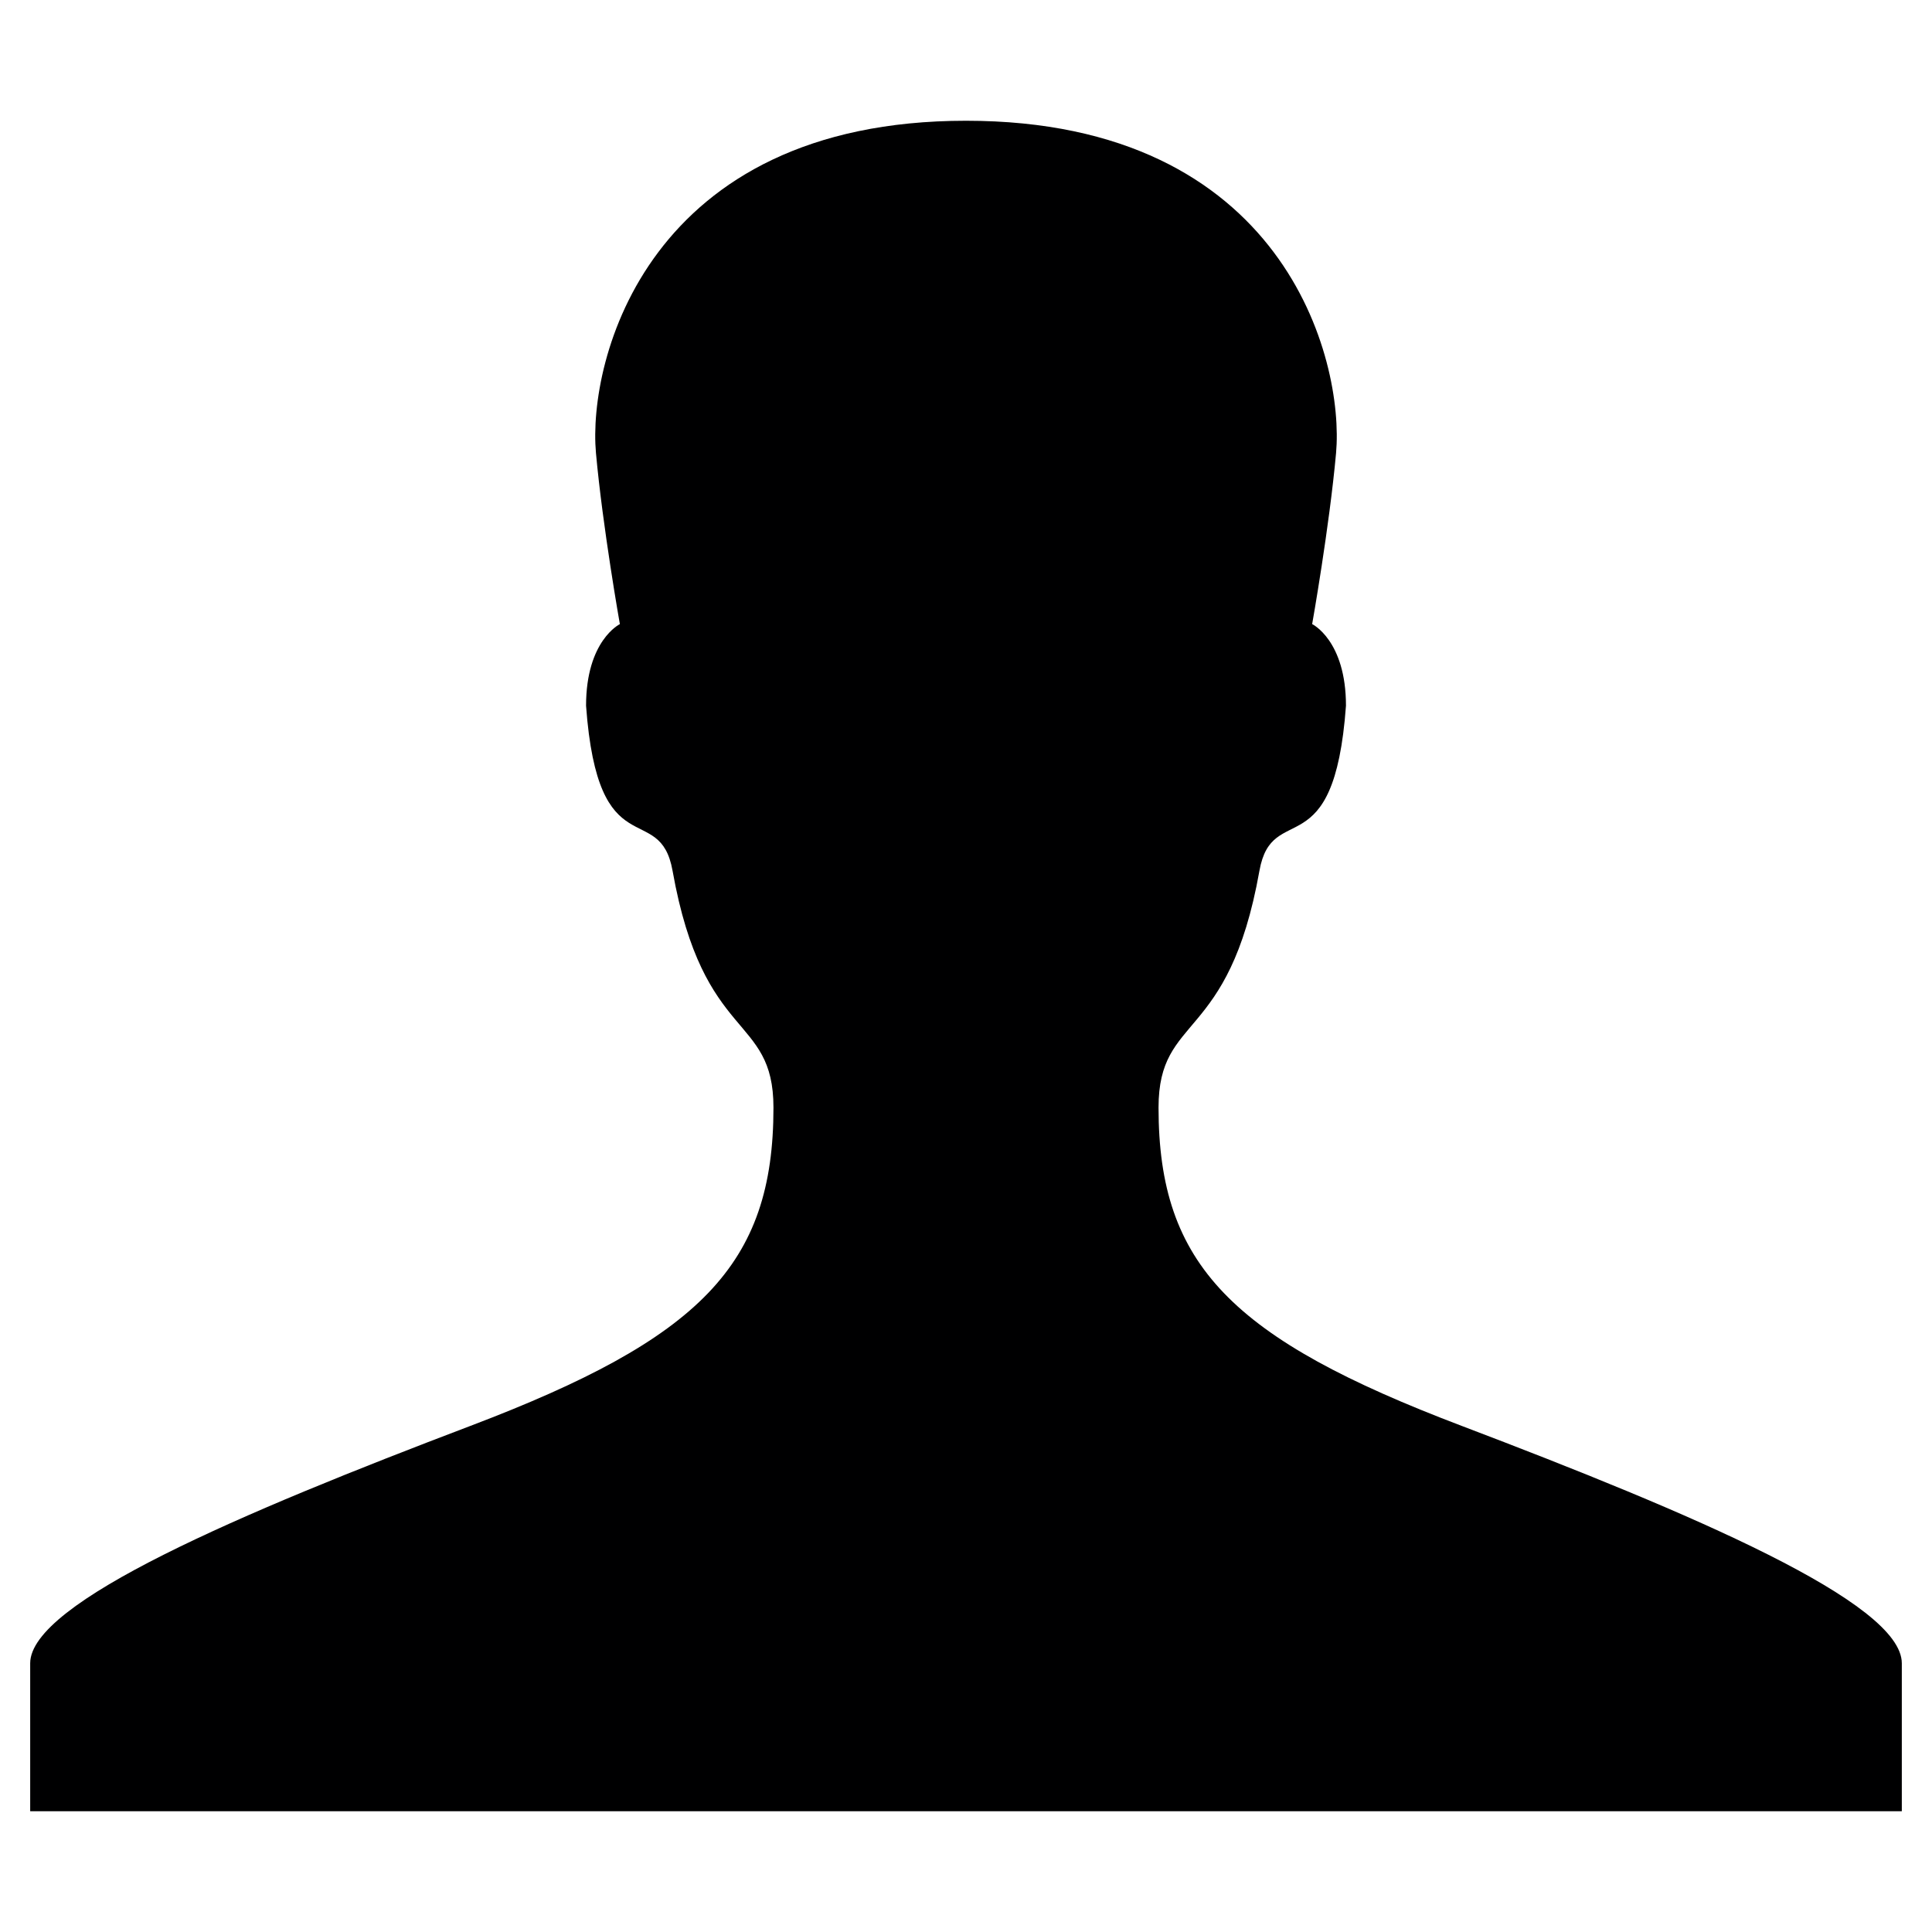 <?xml version="1.0" encoding="utf-8"?>
<!-- Generator: Adobe Illustrator 22.0.1, SVG Export Plug-In . SVG Version: 6.00 Build 0)  -->
<svg version="1.1" id="Ebene_1" xmlns="http://www.w3.org/2000/svg" xmlns:xlink="http://www.w3.org/1999/xlink" x="0px" y="0px"
	 viewBox="0 0 64 64" style="enable-background:new 0 0 64 64;" xml:space="preserve">
<style type="text/css">
	.st0{fill:#000001;}
</style>
<g>
	<path class="st0" d="M48.414,47.232c-7.605-2.888-10.036-5.325-10.036-10.541c0-3.132,2.322-2.109,3.342-7.844
		c0.423-2.378,2.474-0.038,2.867-5.47c0-2.164-1.12-2.703-1.12-2.703s0.569-3.203,0.792-5.668C44.534,11.935,42.556,4,32,4
		s-12.536,7.935-12.258,11.007c0.223,2.465,0.792,5.668,0.792,5.668s-1.12,0.538-1.12,2.703c0.392,5.431,2.443,3.091,2.866,5.47
		c1.021,5.735,3.342,4.712,3.342,7.844c0,5.217-2.43,7.653-10.035,10.541C7.957,50.13,1,53.084,1,55.098C1,57.112,1,60,1,60h31h31
		c0,0,0-2.888,0-4.902C63,53.084,56.043,50.13,48.414,47.232z"/>
</g>
</svg>
